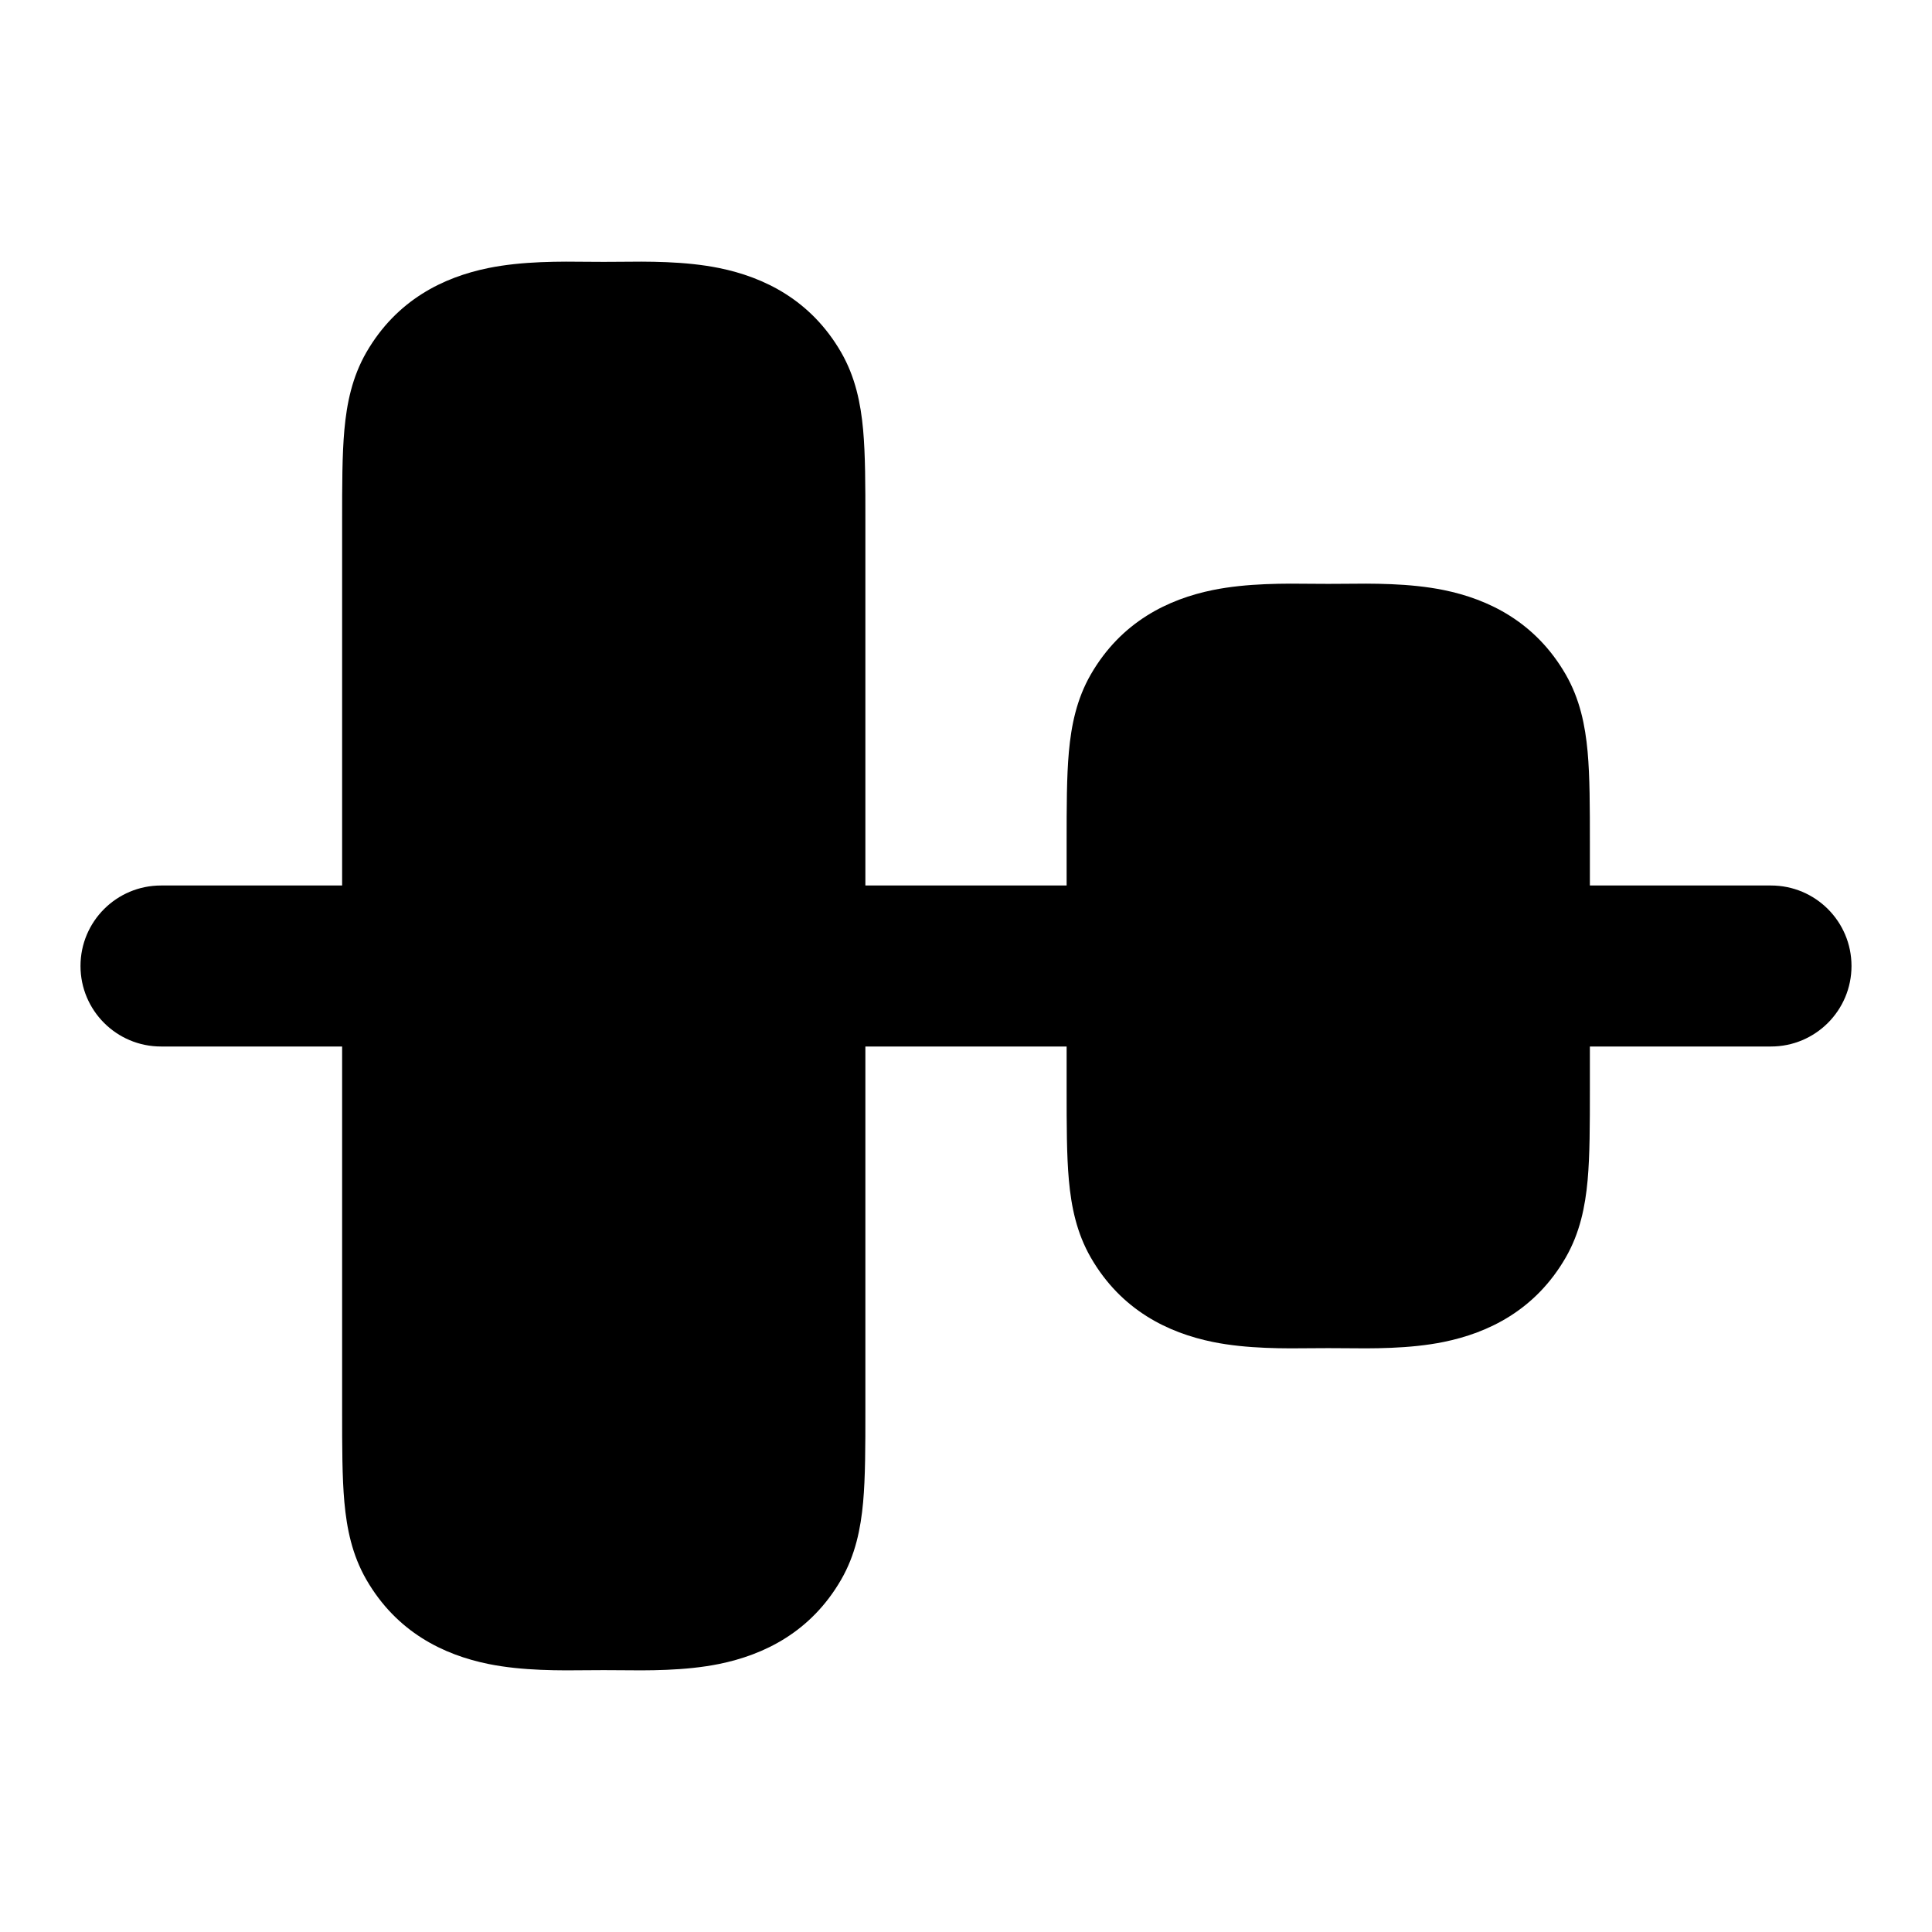 <svg width="24" height="24" viewBox="0 0 24 24" xmlns="http://www.w3.org/2000/svg">
    <path d="M23 12C23 12.552 22.552 13 22 13L2 13C1.448 13 1 12.552 1 12C1 11.447 1.448 11 2 11L22 11C22.552 11 23 11.447 23 12Z"/>
    <path d="M19.75 13.531C19.75 13.971 19.75 14.35 19.722 14.661C19.692 14.99 19.626 15.316 19.449 15.623C19.071 16.277 18.488 16.557 17.935 16.67C17.508 16.757 17.039 16.752 16.683 16.748C16.618 16.748 16.557 16.747 16.5 16.747C16.443 16.747 16.382 16.748 16.317 16.748C15.961 16.752 15.492 16.757 15.065 16.67C14.512 16.557 13.929 16.277 13.551 15.623C13.374 15.316 13.308 14.99 13.278 14.661C13.25 14.35 13.25 13.971 13.25 13.531L13.25 10.469C13.25 10.029 13.25 9.65 13.278 9.339C13.308 9.01 13.374 8.684 13.551 8.377C13.929 7.723 14.512 7.443 15.065 7.33C15.492 7.243 15.961 7.248 16.317 7.252C16.382 7.252 16.443 7.253 16.5 7.253C16.557 7.253 16.618 7.252 16.683 7.252C17.039 7.248 17.508 7.243 17.935 7.33C18.488 7.443 19.071 7.723 19.449 8.377C19.626 8.684 19.692 9.01 19.722 9.339C19.75 9.65 19.75 10.029 19.75 10.469L19.75 10.469L19.75 13.531L19.75 13.531Z"/>
    <path d="M10.75 17.53C10.75 17.97 10.75 18.349 10.722 18.661C10.692 18.99 10.626 19.316 10.449 19.623C10.071 20.277 9.488 20.557 8.935 20.67C8.508 20.757 8.039 20.752 7.683 20.748C7.618 20.748 7.557 20.747 7.5 20.747C7.443 20.747 7.382 20.748 7.317 20.748C6.961 20.752 6.492 20.757 6.065 20.67C5.512 20.557 4.929 20.277 4.551 19.623C4.374 19.316 4.308 18.99 4.278 18.661C4.25 18.349 4.25 17.97 4.25 17.53L4.25 6.47C4.25 6.03 4.25 5.651 4.278 5.339C4.308 5.01 4.374 4.685 4.551 4.377C4.929 3.723 5.512 3.443 6.065 3.33C6.492 3.243 6.961 3.248 7.317 3.252C7.382 3.252 7.443 3.253 7.5 3.253C7.557 3.253 7.618 3.252 7.683 3.252C8.039 3.248 8.508 3.243 8.935 3.33C9.488 3.443 10.071 3.723 10.449 4.377C10.626 4.685 10.692 5.01 10.722 5.339C10.75 5.651 10.75 6.03 10.75 6.469L10.75 6.47L10.75 17.53L10.75 17.53Z"/>
</svg>
